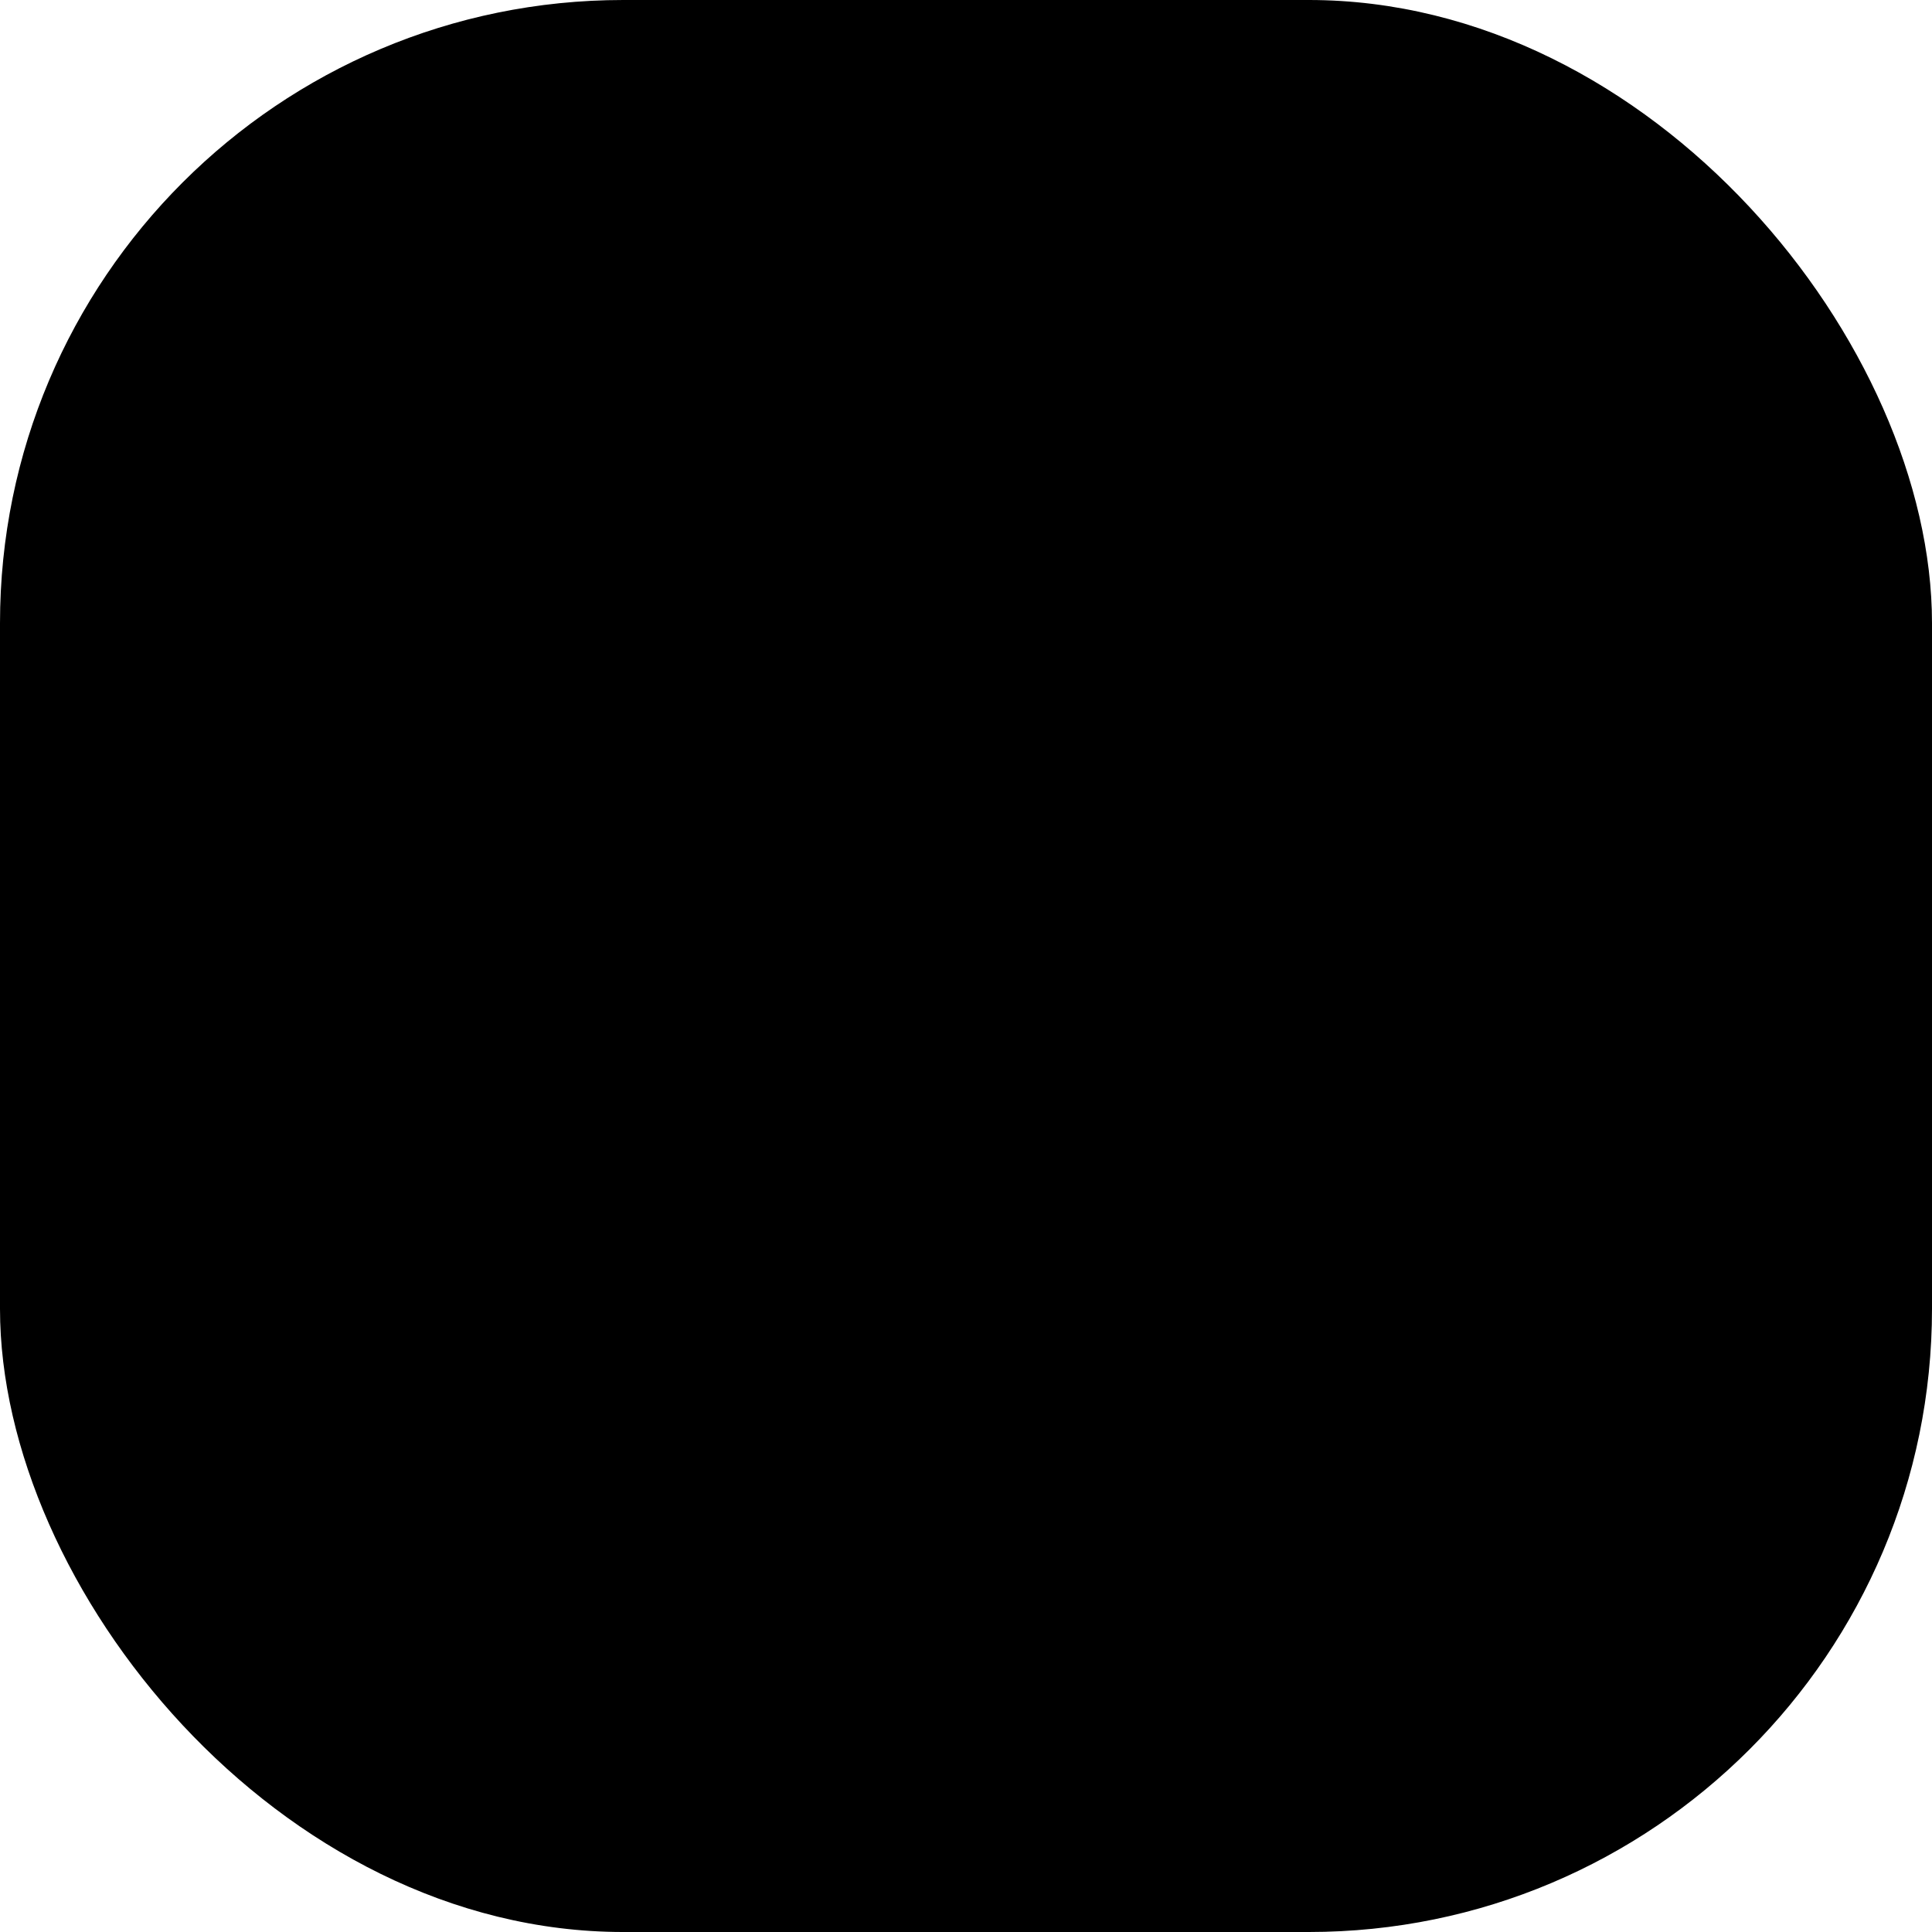 <svg width="31" height="31" viewBox="0 0 31 31" fill="none" xmlns="http://www.w3.org/2000/svg">
<rect width="31" height="31" rx="10" fill="url(#paint0_linear_2_2104)" style=""/>
<defs>
<linearGradient id="paint0_linear_2_2104" x1="15.5" y1="0" x2="15.5" y2="31" gradientUnits="userSpaceOnUse">
<stop stop-color="#4E9FF8" style="stop-color:#4E9FF8;stop-color:color(display-p3 0.304 0.623 0.971);stop-opacity:1;"/>
<stop offset="1" stop-color="#007AFF" style="stop-color:#007AFF;stop-color:color(display-p3 0 0.478 1);stop-opacity:1;"/>
</linearGradient>
</defs>
</svg>
